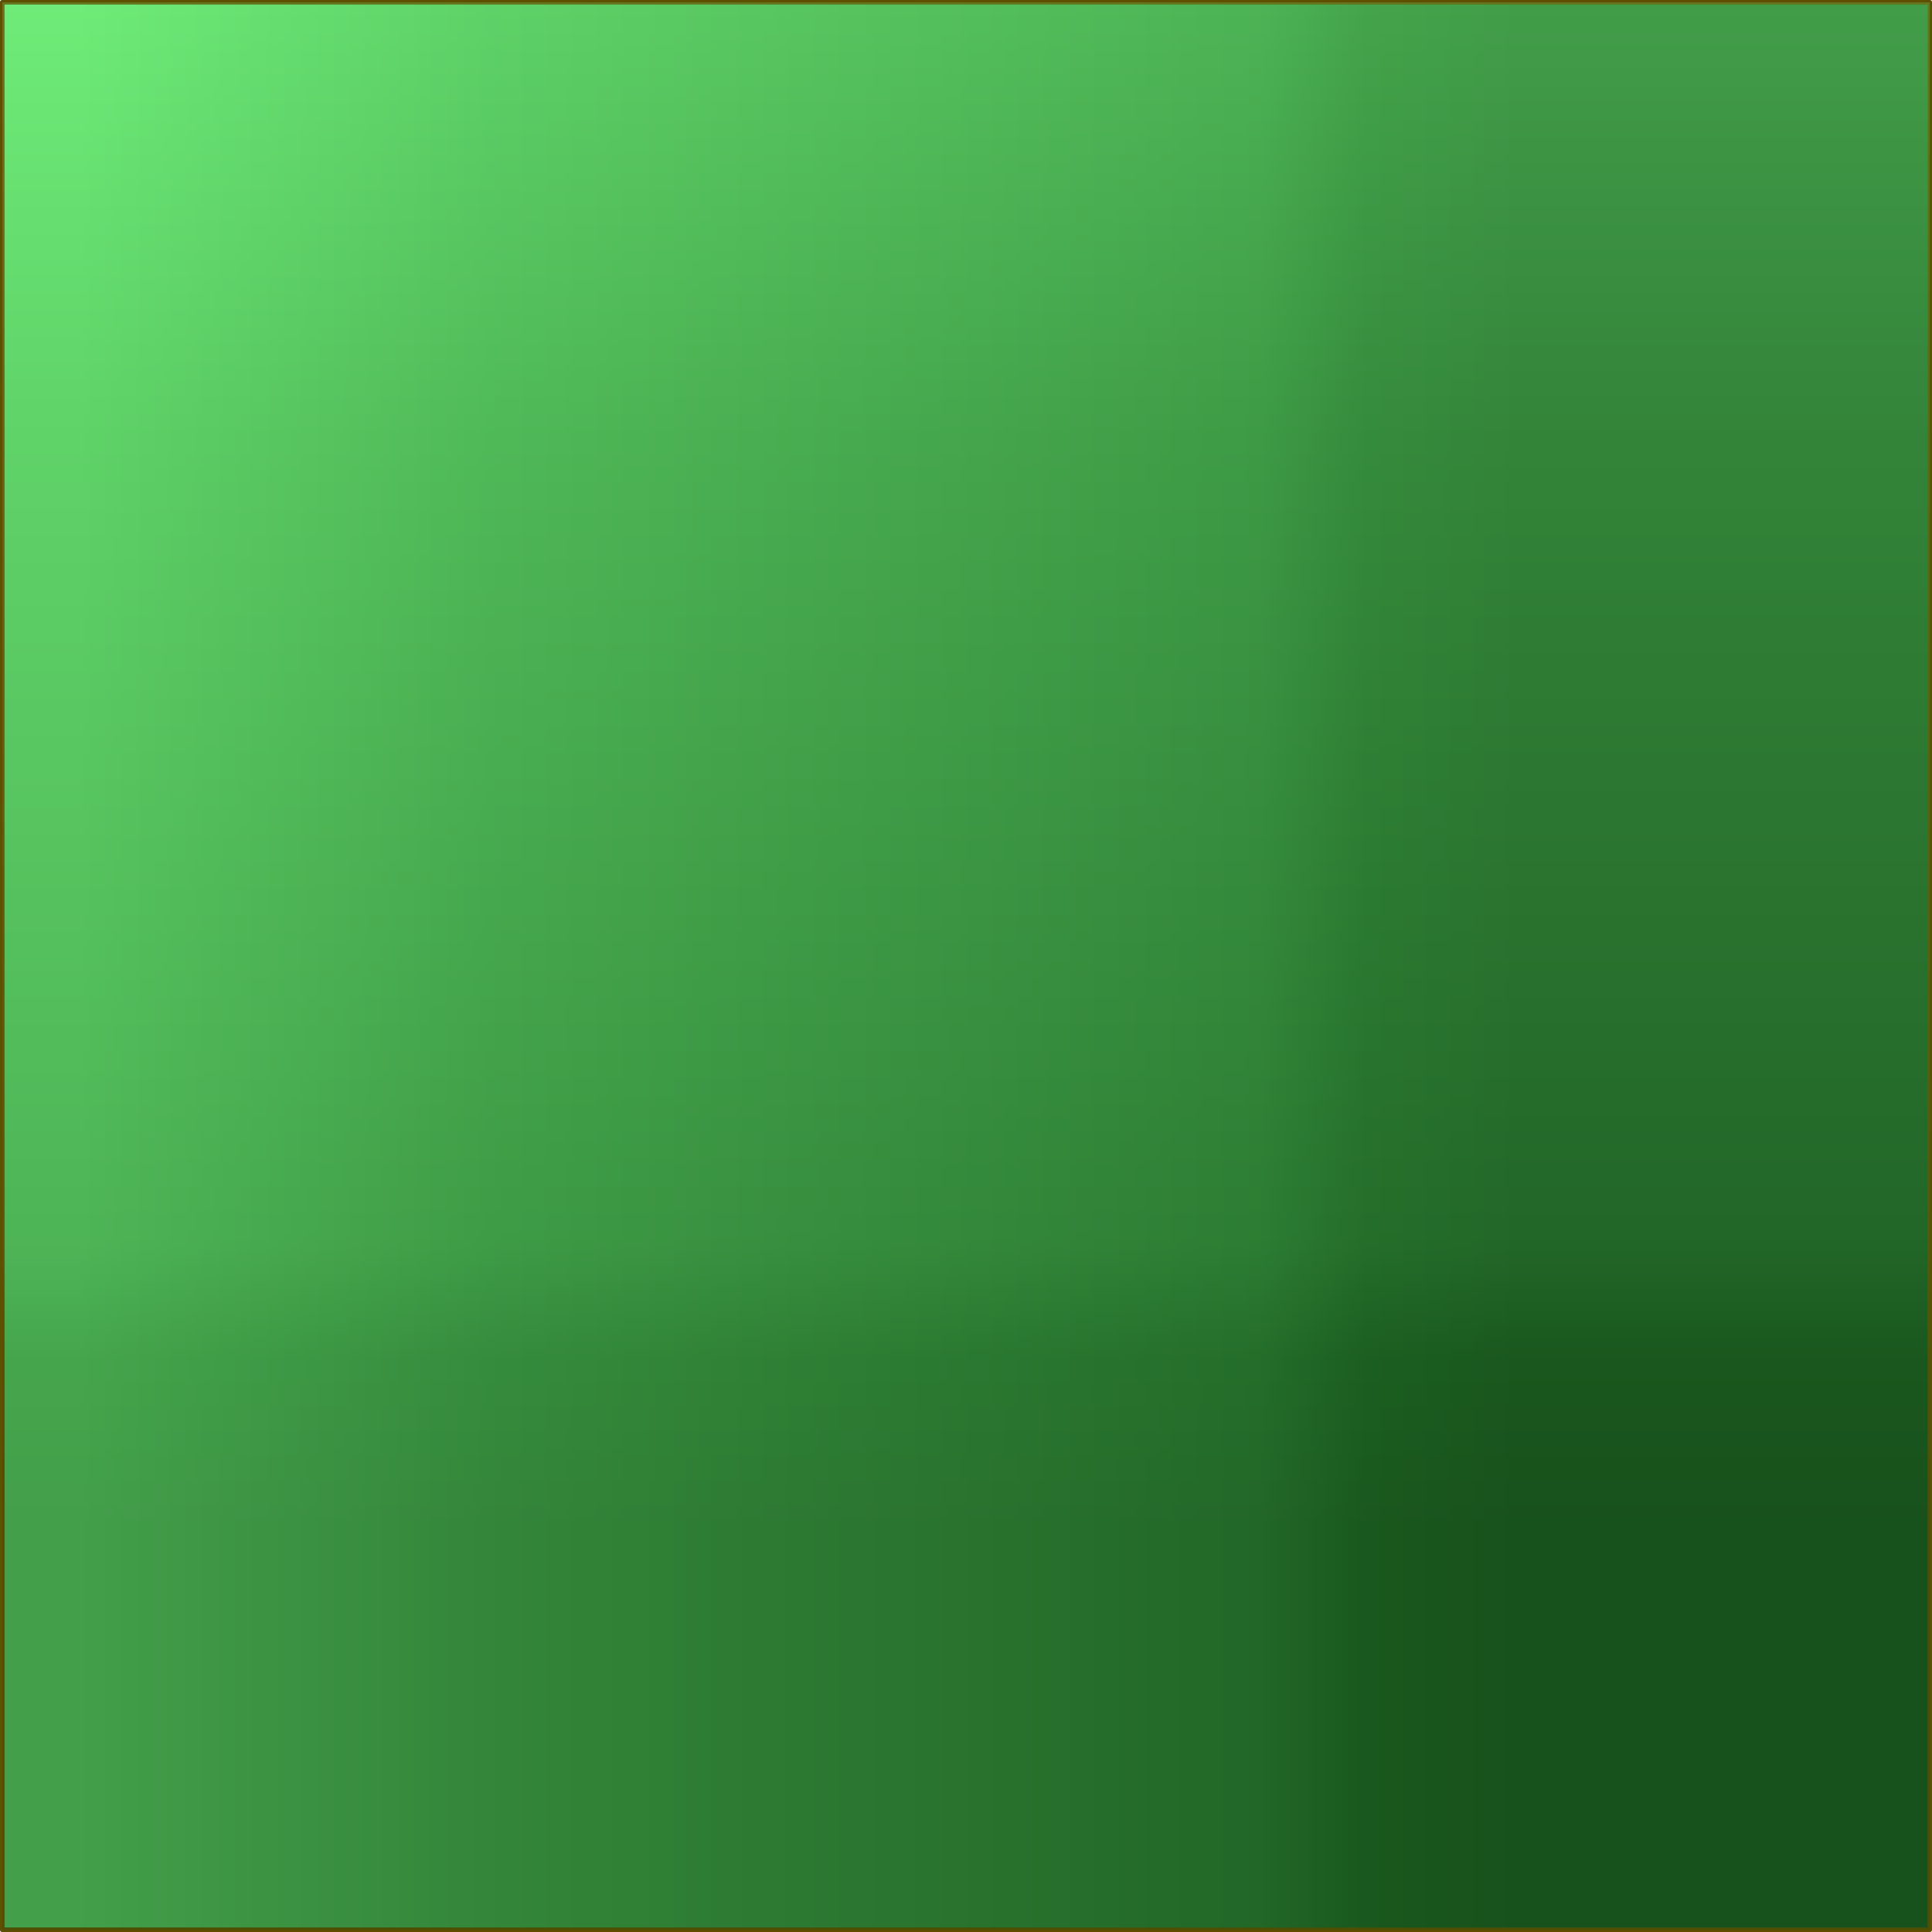 <?xml version="1.0" encoding="UTF-8"?>
<svg width="108" height="108" version="1.1" viewBox="0 0 108 108" xmlns="http://www.w3.org/2000/svg" xmlns:xlink="http://www.w3.org/1999/xlink">
 <defs>
  <linearGradient id="linearGradient3901" x1="8" x2="152" y1="16" y2="16" gradientTransform="matrix(.561 0 0 .561 .125 .125)" gradientUnits="userSpaceOnUse">
   <stop stop-color="#6deb77" offset="0"/>
   <stop stop-color="#4fb857" offset=".286"/>
   <stop stop-color="#2c7c33" offset=".814"/>
   <stop stop-color="#1b5e20" offset=".888"/>
   <stop stop-color="#17501b" offset="1"/>
  </linearGradient>
  <linearGradient id="linearGradient3932" x1="96" x2="96" y2="152" gradientTransform="matrix(-.561 0 0 -.561 -.125 -.125)" gradientUnits="userSpaceOnUse">
   <stop stop-color="#6deb77" offset="0"/>
   <stop stop-color="#4fb857" offset=".286"/>
   <stop stop-color="#2c7c33" offset=".814"/>
   <stop stop-color="#1b5e20" offset=".888"/>
   <stop stop-color="#17501b" offset="1"/>
  </linearGradient>
 </defs>
 <rect x=".125" y=".125" width="107.75" height="107.75" fill="url(#linearGradient3901)" opacity=".997" stroke="#5f5000" stroke-linecap="round" stroke-linejoin="round" stroke-width=".25" style="paint-order:markers fill stroke"/>
 <rect transform="scale(-1)" x="-107.88" y="-107.88" width="107.75" height="107.75" fill="url(#linearGradient3932)" opacity=".495" stroke="#5f5000" stroke-linecap="round" stroke-linejoin="round" stroke-width=".25" style="paint-order:markers fill stroke"/>
</svg>
